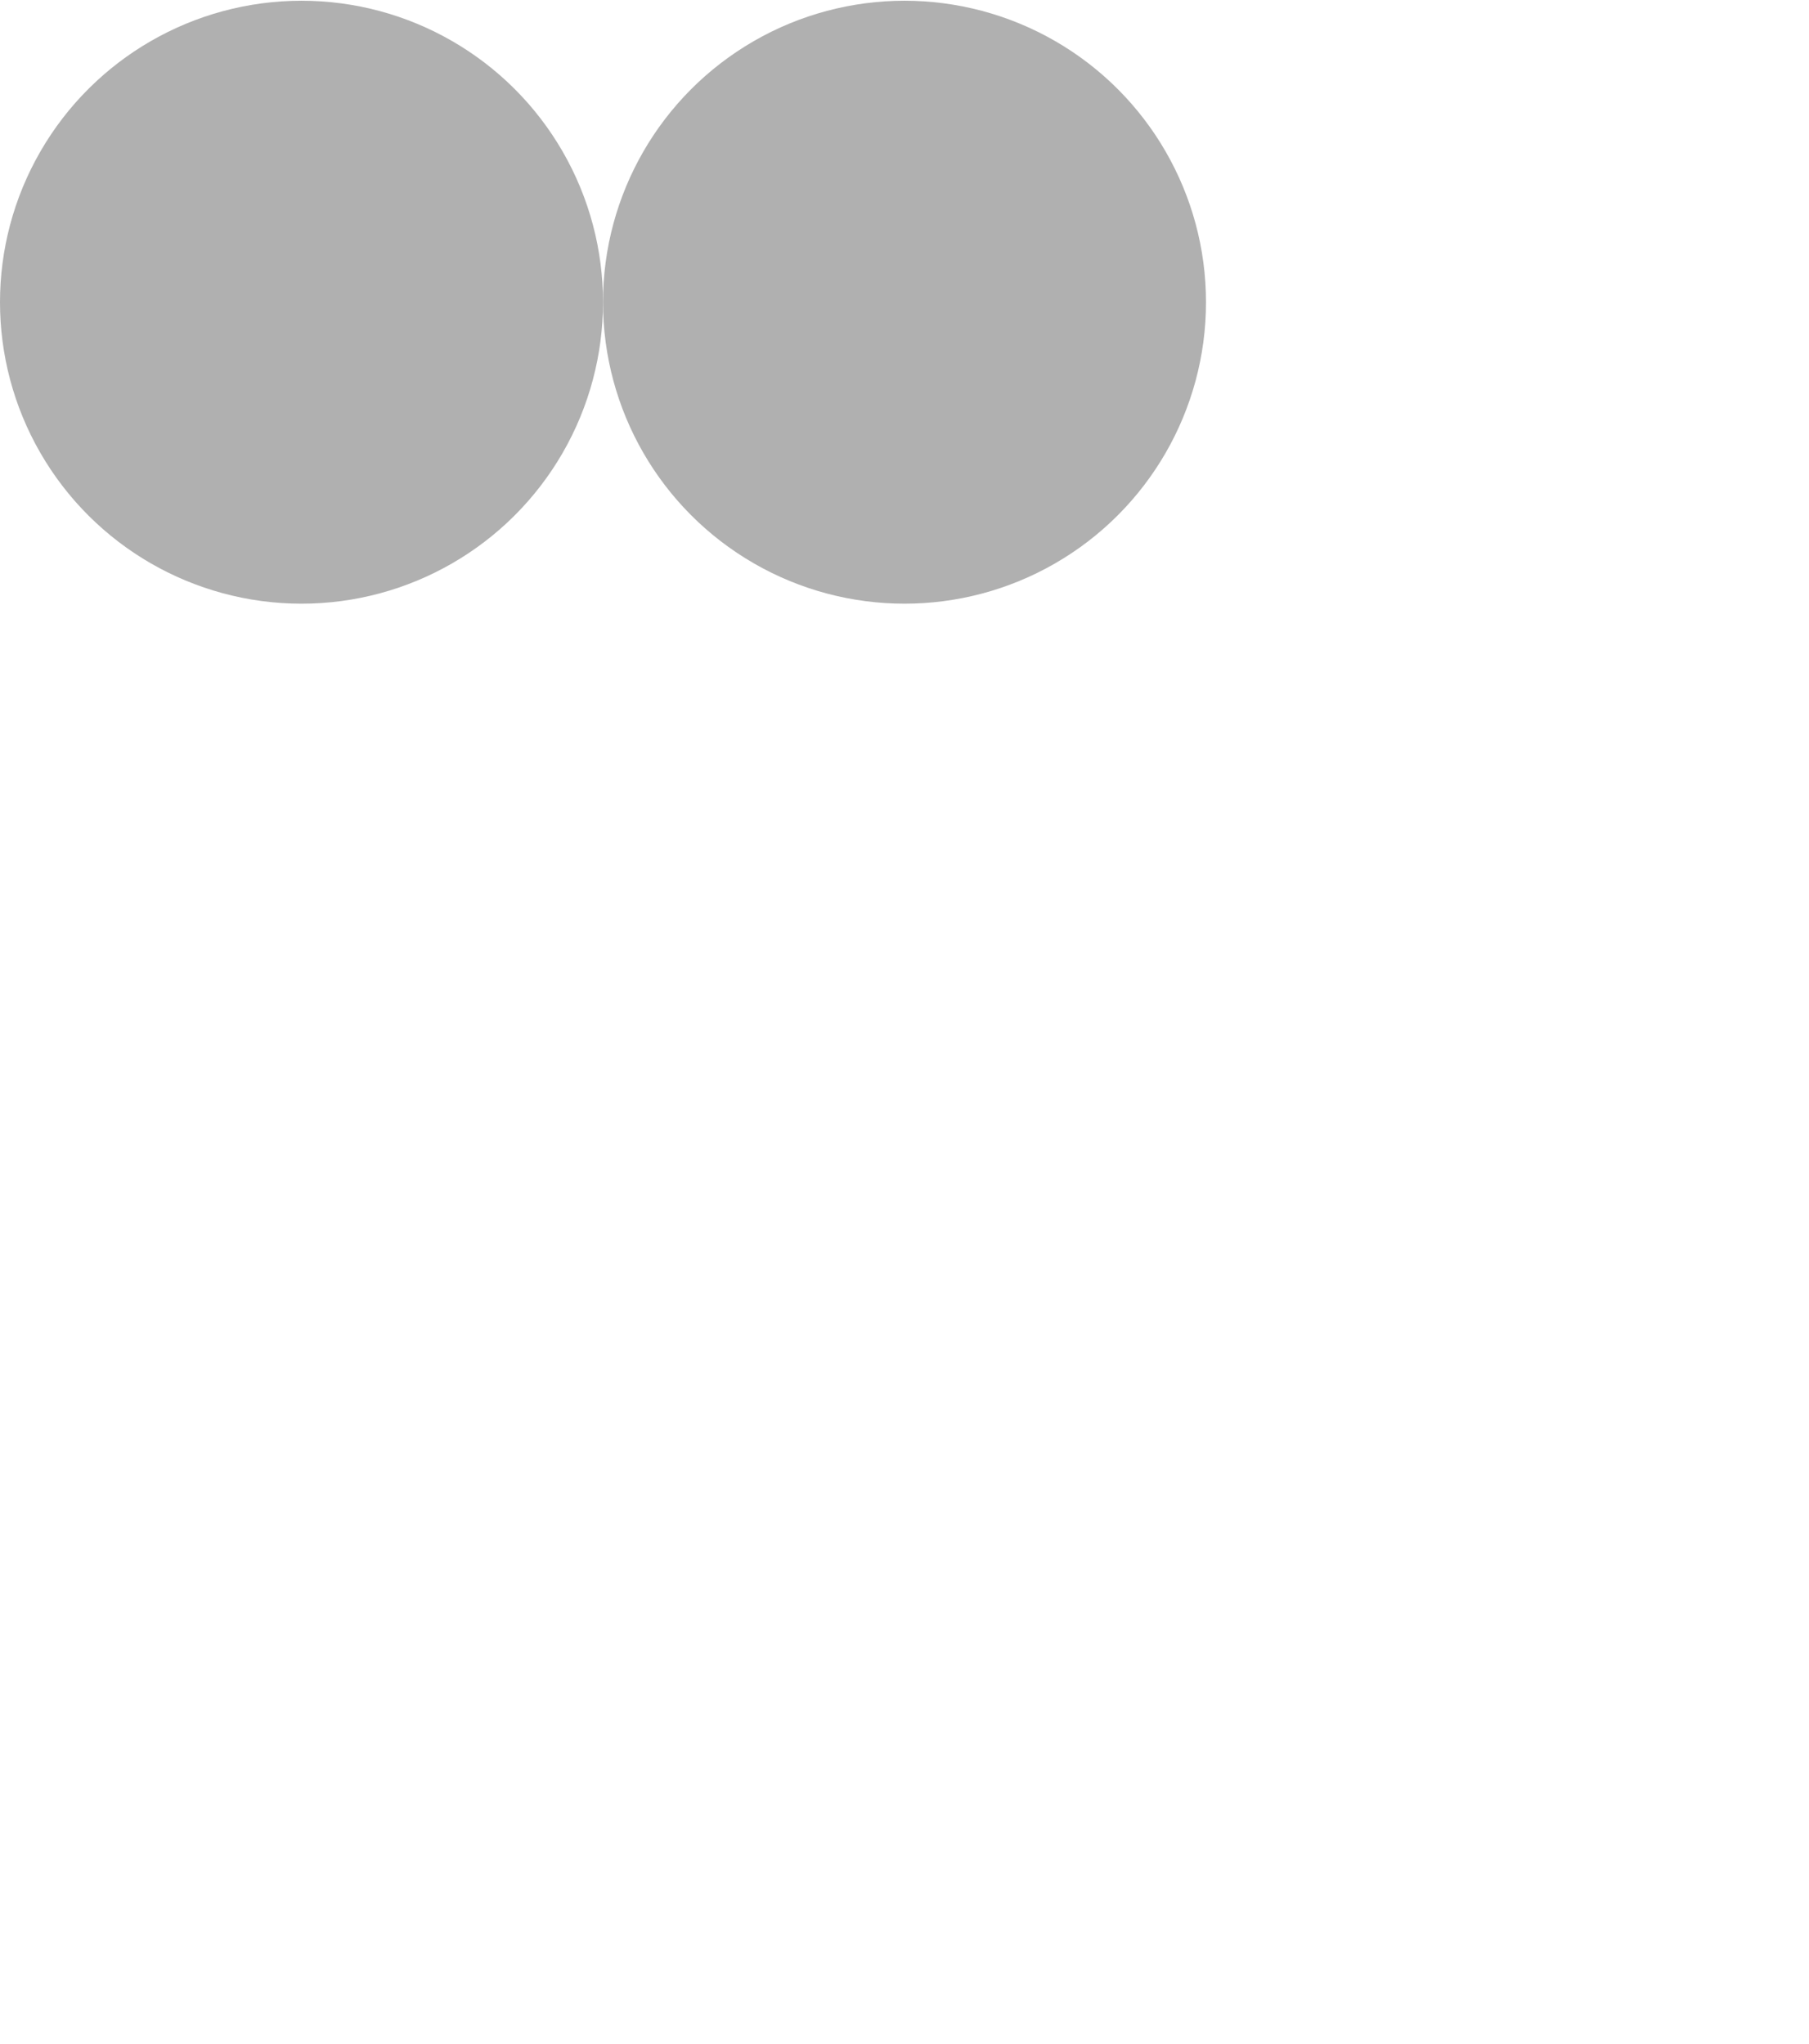 <svg xmlns="http://www.w3.org/2000/svg" width="876" height="990">
      <defs>
        <linearGradient id="a" x1="0%" x2="100%" y1="50%" y2="50%">
          <stop offset="0%" stopColor="#5D0202" stopOpacity="0"></stop>
          <stop offset="100%" stopColor="#5D0202" stopOpacity="0.498"></stop>
        </linearGradient>
      </defs>
      <g
        fill="none"
        fillRule="evenodd"
        opacity="0.309"
        transform="matrix(1 0 0 -1 0 990)"
      >
        <circle
          cx="730"
          cy="843.642"
          r="146"
          transform="scale(-1 1) rotate(-90 0 1573.642)"
        ></circle>
        <circle
          cx="438"
          cy="843.642"
          r="146"
          fill="url(#a)"
          transform="matrix(-1 0 0 1 876 0)"
        ></circle>
        <circle
          cx="146"
          cy="843.642"
          r="146"
          fill="url(#a)"
          transform="scale(-1 1) rotate(90 0 697.642)"
        ></circle>
        <circle
          cx="730"
          cy="146.358"
          r="146"
          transform="scale(-1 1) rotate(-90 0 876.358)"
        ></circle>
        <circle
          cx="438"
          cy="146.358"
          r="146"
          transform="matrix(-1 0 0 1 876 0)"
        ></circle>
      </g>
    </svg>